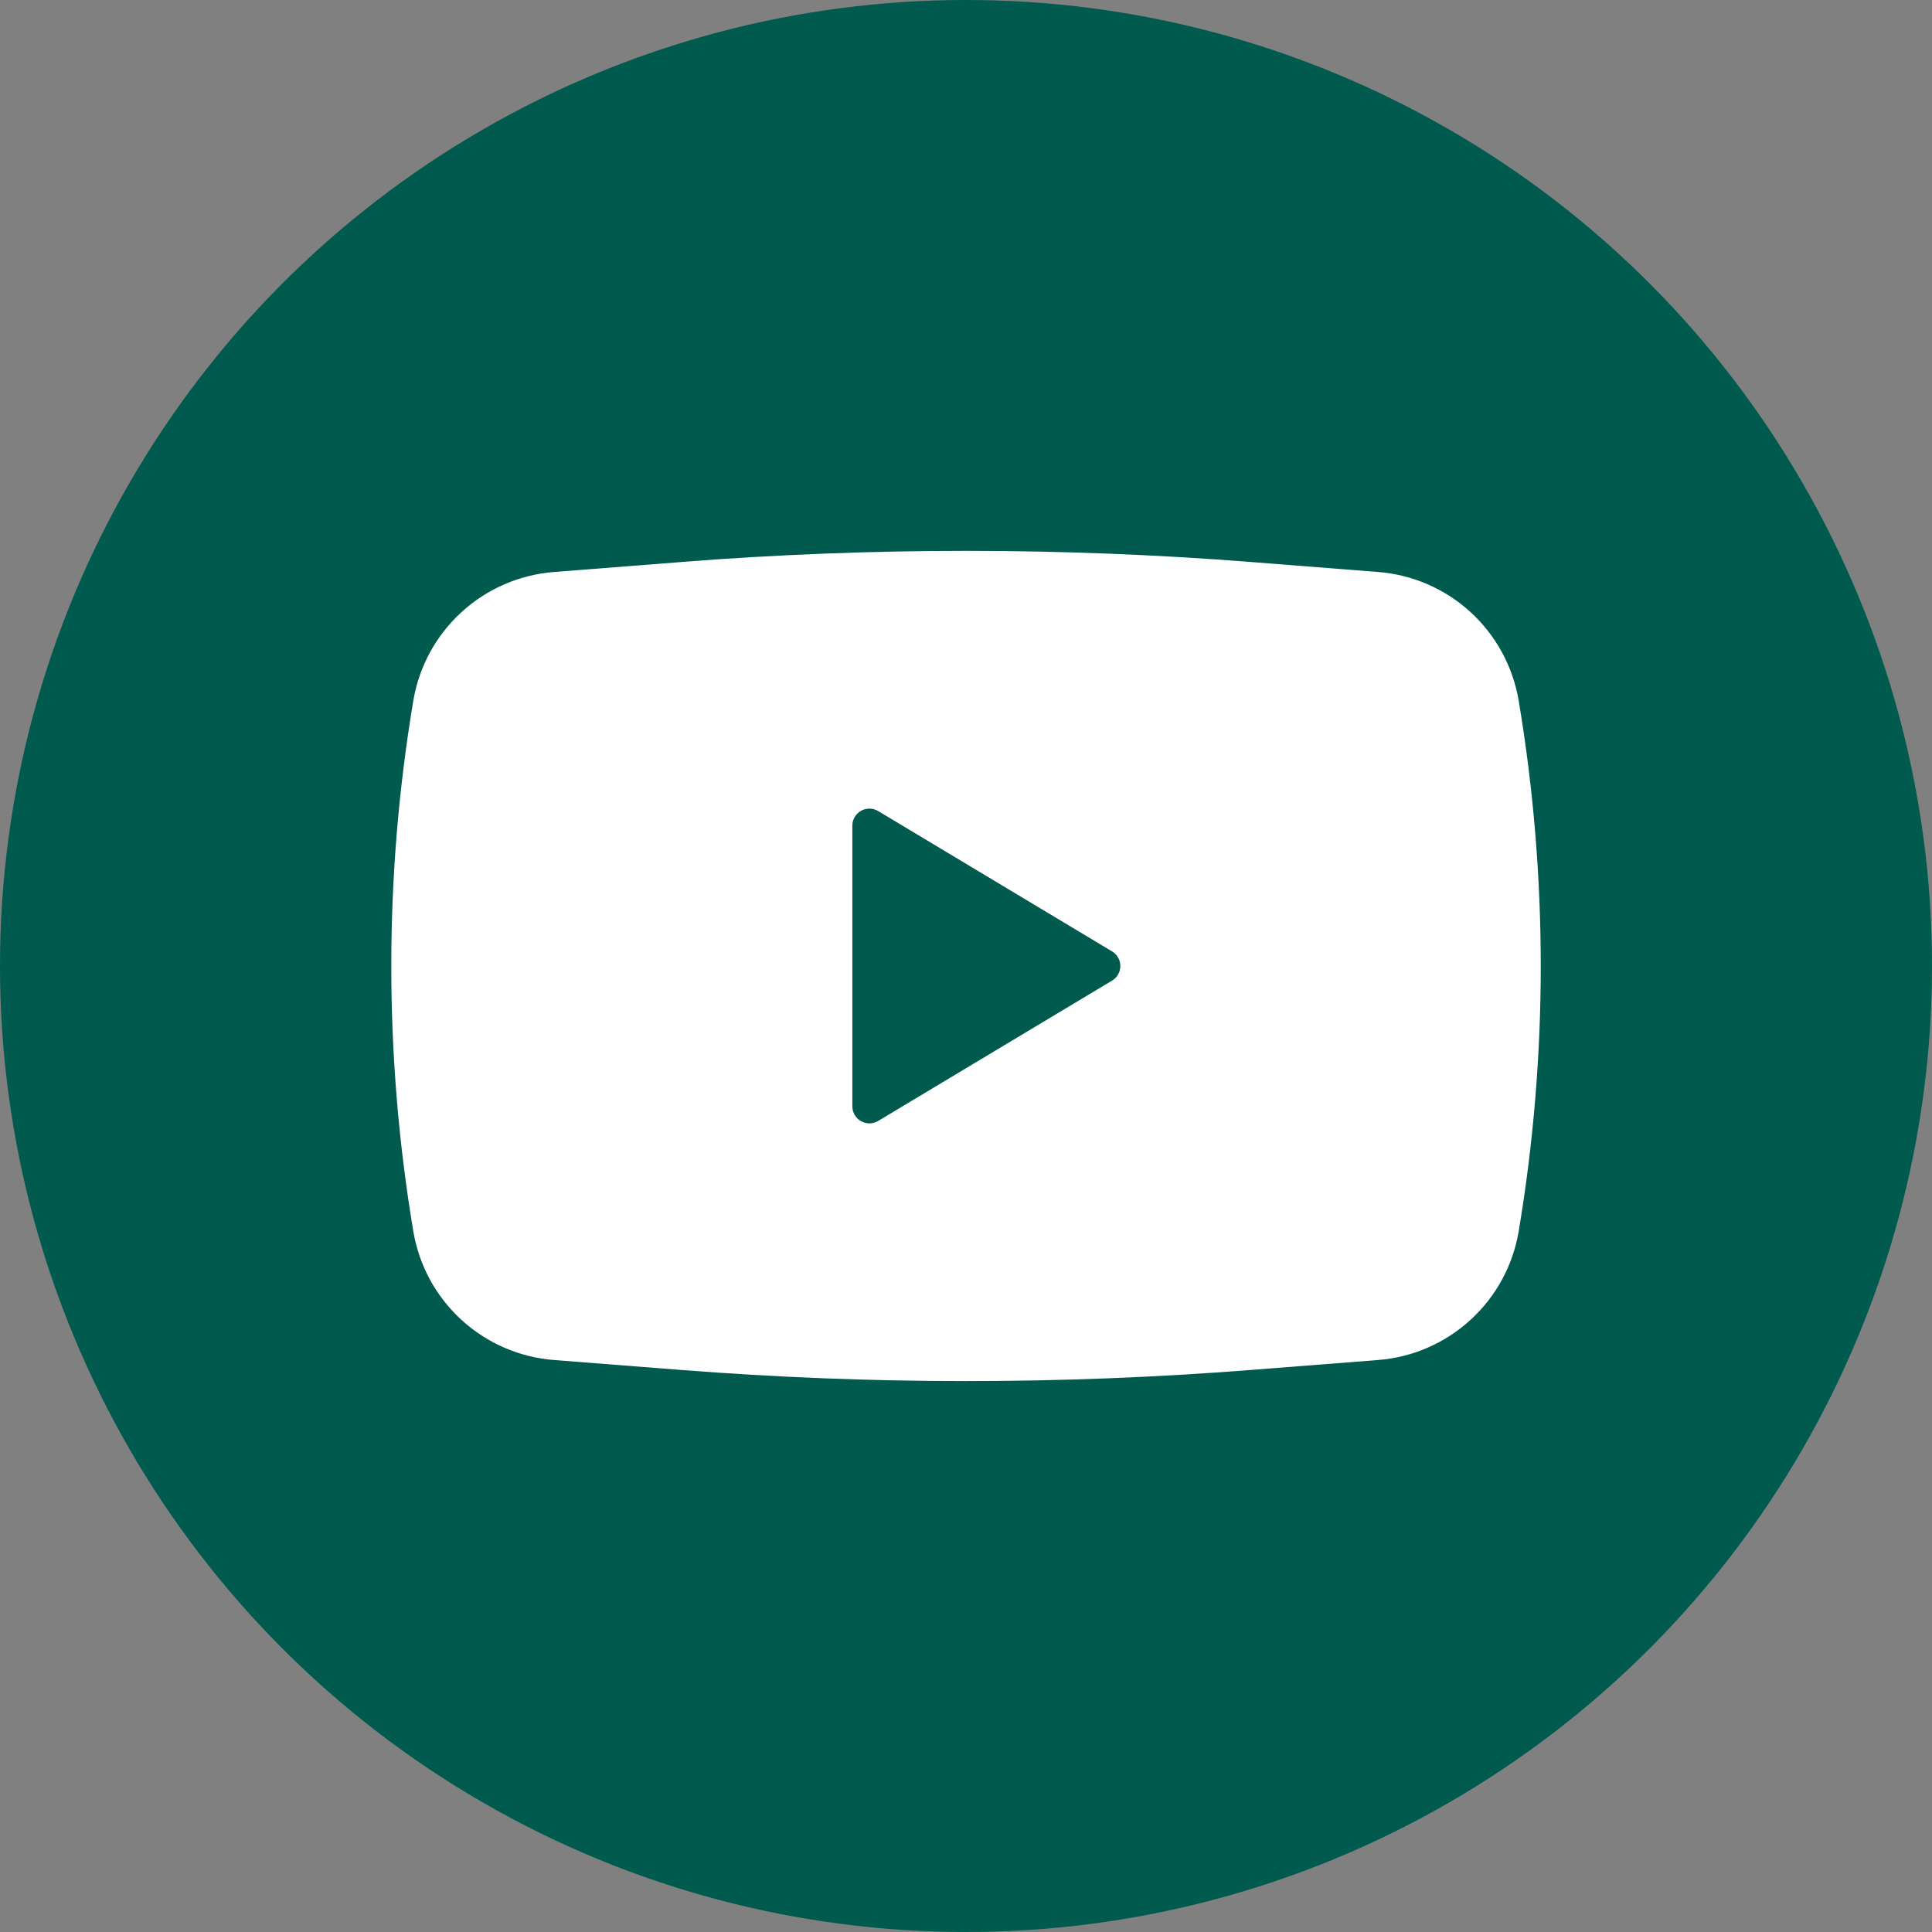 <svg class="social__link" width="34" height="34" viewBox="0 0 34 34" fill="none" xmlns="http://www.w3.org/2000/svg">
<rect x="0" y="0" width="34" height="34" fill="#808080" stroke="none"/>
<circle cx="17" cy="17" r="17" fill="#005A4D"/>
<path fill-rule="evenodd" clip-rule="evenodd" d="M11.989 9.89C15.325 9.629 18.675 9.629 22.011 9.89L24.251 10.066C24.858 10.113 25.431 10.362 25.88 10.773C26.328 11.184 26.627 11.734 26.727 12.334C27.244 15.424 27.244 18.577 26.727 21.666C26.627 22.266 26.329 22.815 25.88 23.226C25.432 23.637 24.858 23.887 24.252 23.934L22.012 24.109C18.676 24.37 15.325 24.37 11.989 24.109L9.749 23.934C9.142 23.887 8.569 23.638 8.12 23.227C7.671 22.816 7.373 22.266 7.273 21.666C6.757 18.577 6.757 15.423 7.273 12.334C7.373 11.734 7.671 11.185 8.12 10.774C8.568 10.363 9.141 10.114 9.748 10.066L11.988 9.891L11.989 9.89ZM15 19.47V14.53C15 14.477 15.014 14.425 15.041 14.379C15.068 14.333 15.106 14.296 15.152 14.269C15.198 14.243 15.251 14.23 15.304 14.23C15.357 14.231 15.409 14.246 15.454 14.273L19.571 16.743C19.615 16.77 19.652 16.807 19.677 16.852C19.703 16.898 19.716 16.948 19.716 17C19.716 17.052 19.703 17.103 19.677 17.148C19.652 17.193 19.615 17.23 19.571 17.257L15.454 19.727C15.409 19.754 15.357 19.769 15.304 19.77C15.251 19.77 15.198 19.757 15.152 19.731C15.106 19.704 15.068 19.667 15.041 19.621C15.014 19.575 15 19.523 15 19.47Z" fill="white"/>
</svg>
